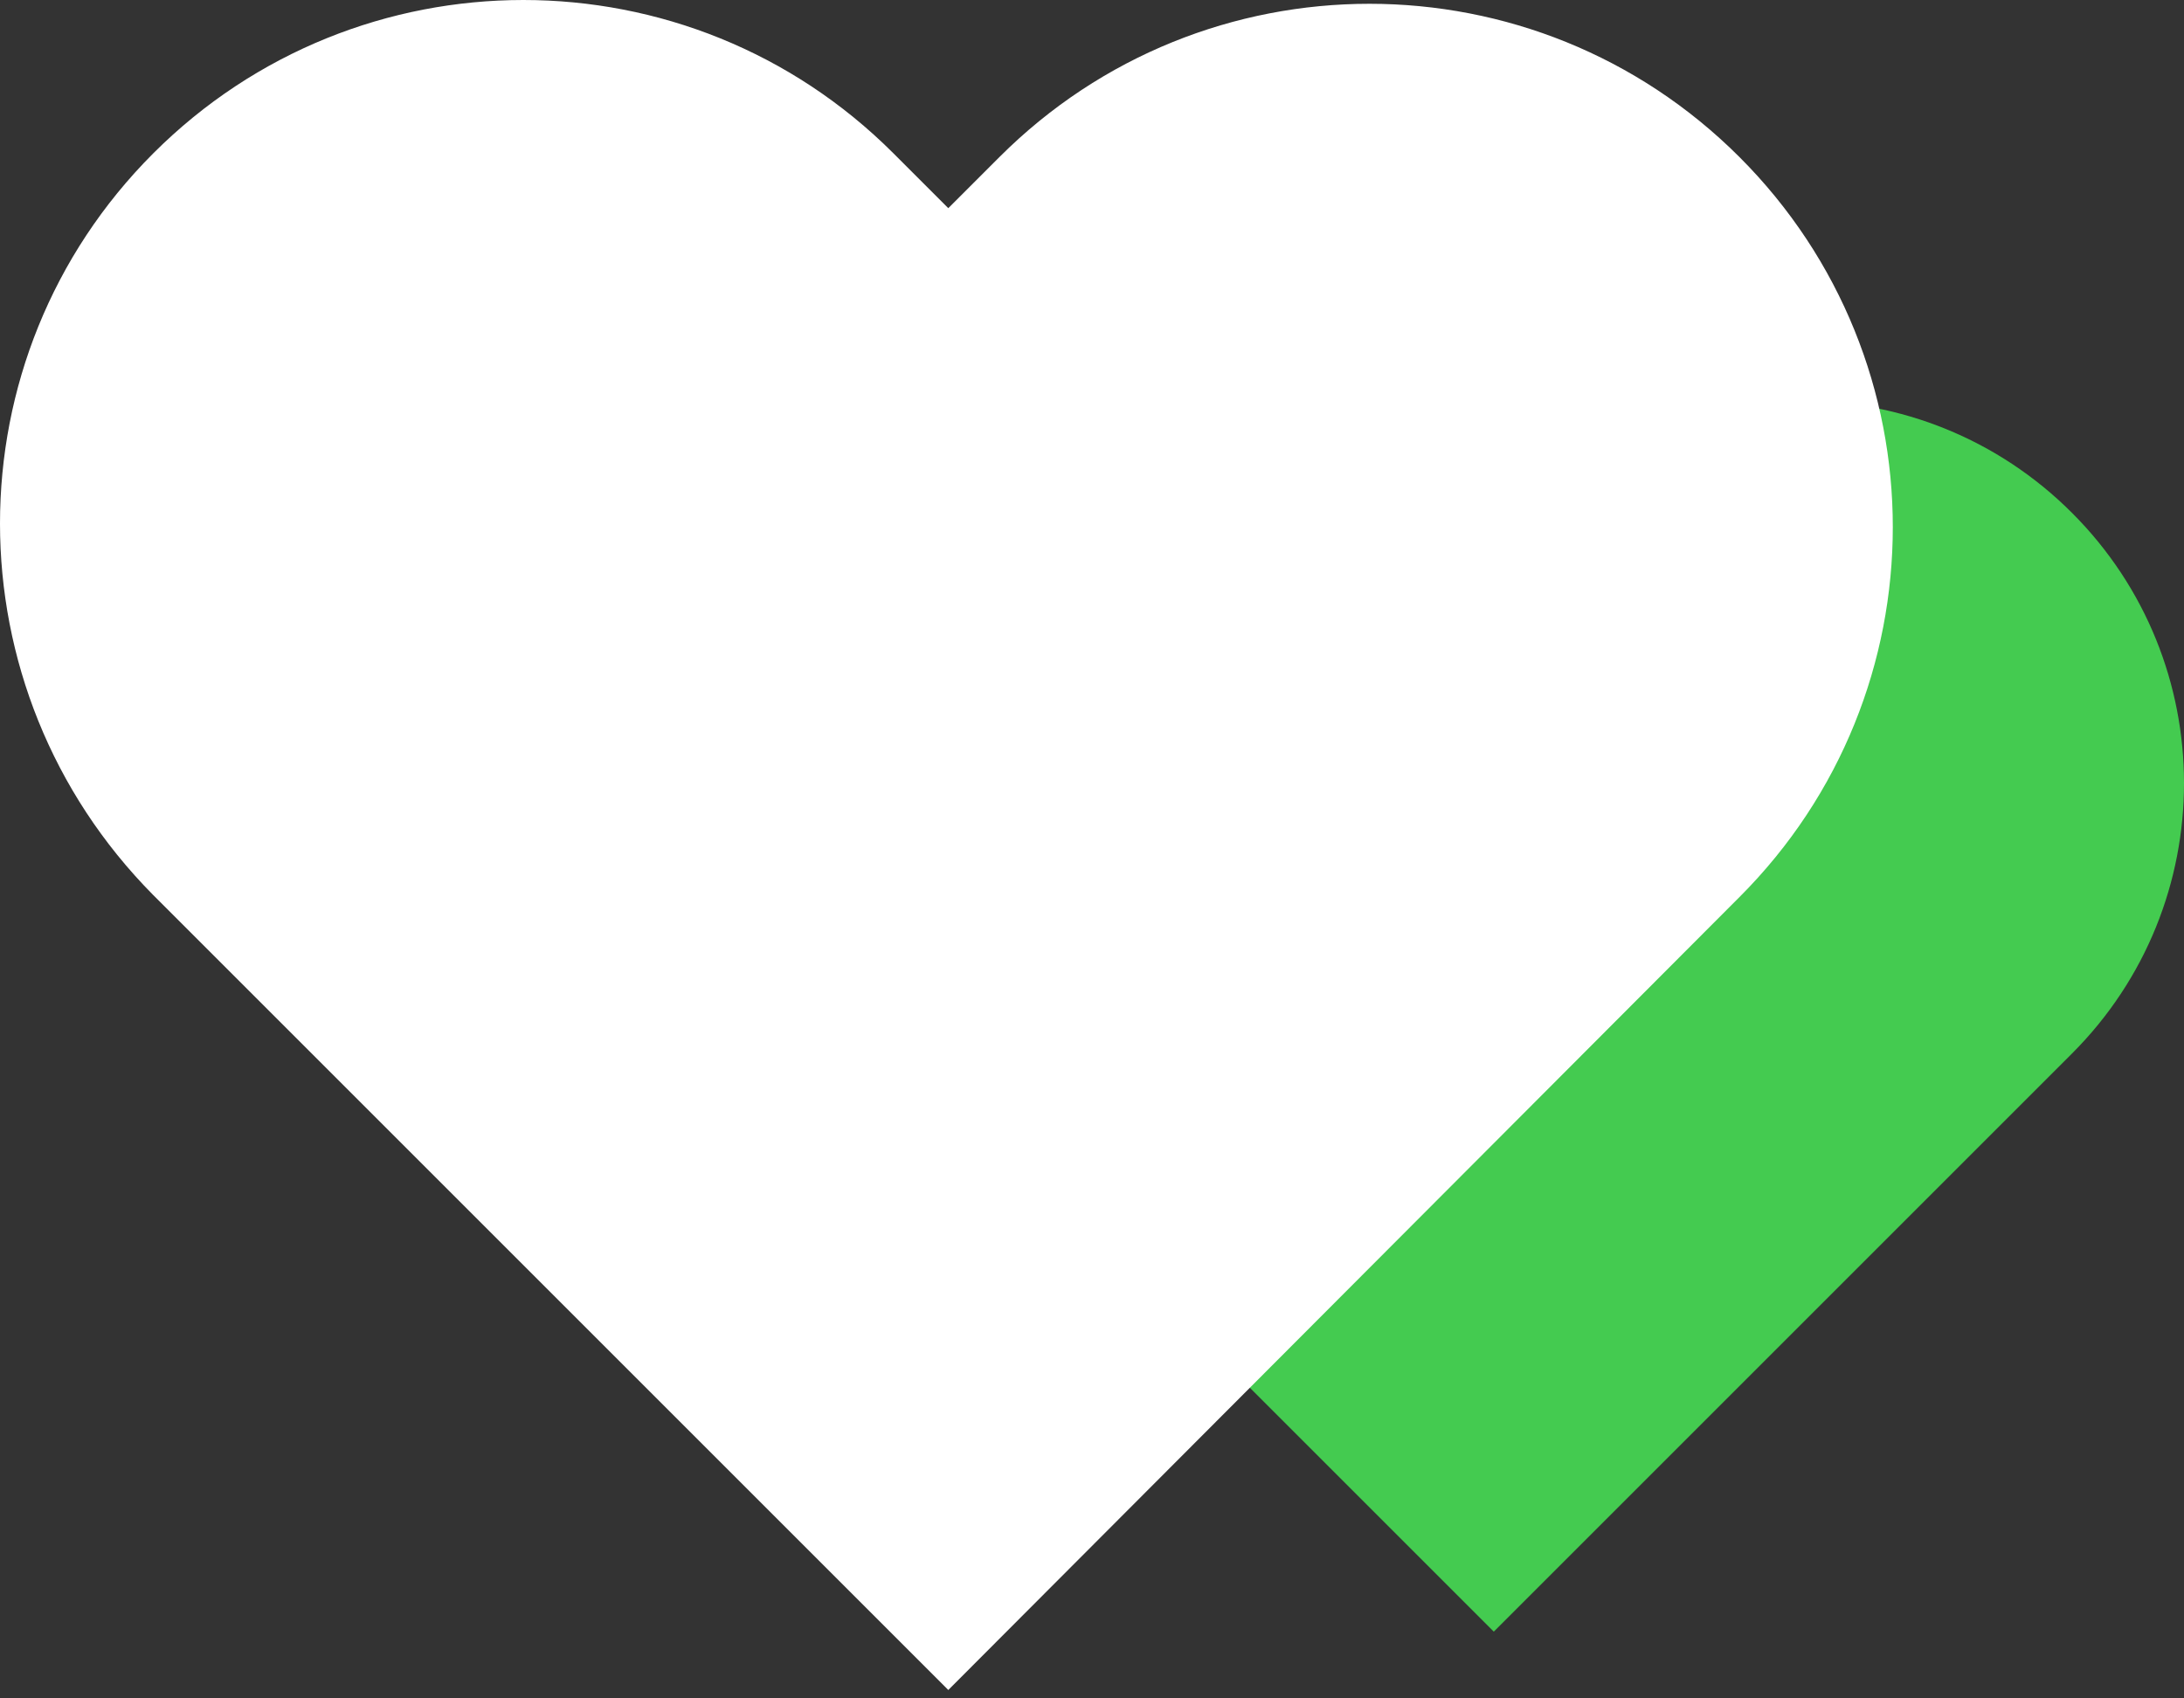 <svg width="90" height="70" viewBox="0 0 90 70" fill="none" xmlns="http://www.w3.org/2000/svg">
<rect x="0" y="0" width="90" height="70" fill="#333333" stroke="none"/>
<path d="M61.557 67.249L37.617 43.309C31.461 37.153 31.461 27.178 37.617 21.022C43.773 14.866 53.748 14.866 59.904 21.022L61.557 22.675L63.096 21.136C69.252 14.98 79.227 14.98 85.383 21.136C91.539 27.292 91.539 37.267 85.383 43.423L61.557 67.249Z" fill="#44CB50"/>
<path d="M39.078 69.654L6.318 36.894C-2.106 28.392 -2.106 14.742 6.318 6.318C14.742 -2.106 28.392 -2.106 36.816 6.318L39.078 8.58L41.184 6.474C49.608 -1.95 63.258 -1.95 71.682 6.474C80.106 14.898 80.106 28.548 71.682 36.972L39.078 69.654Z" fill="white"/>
</svg>
